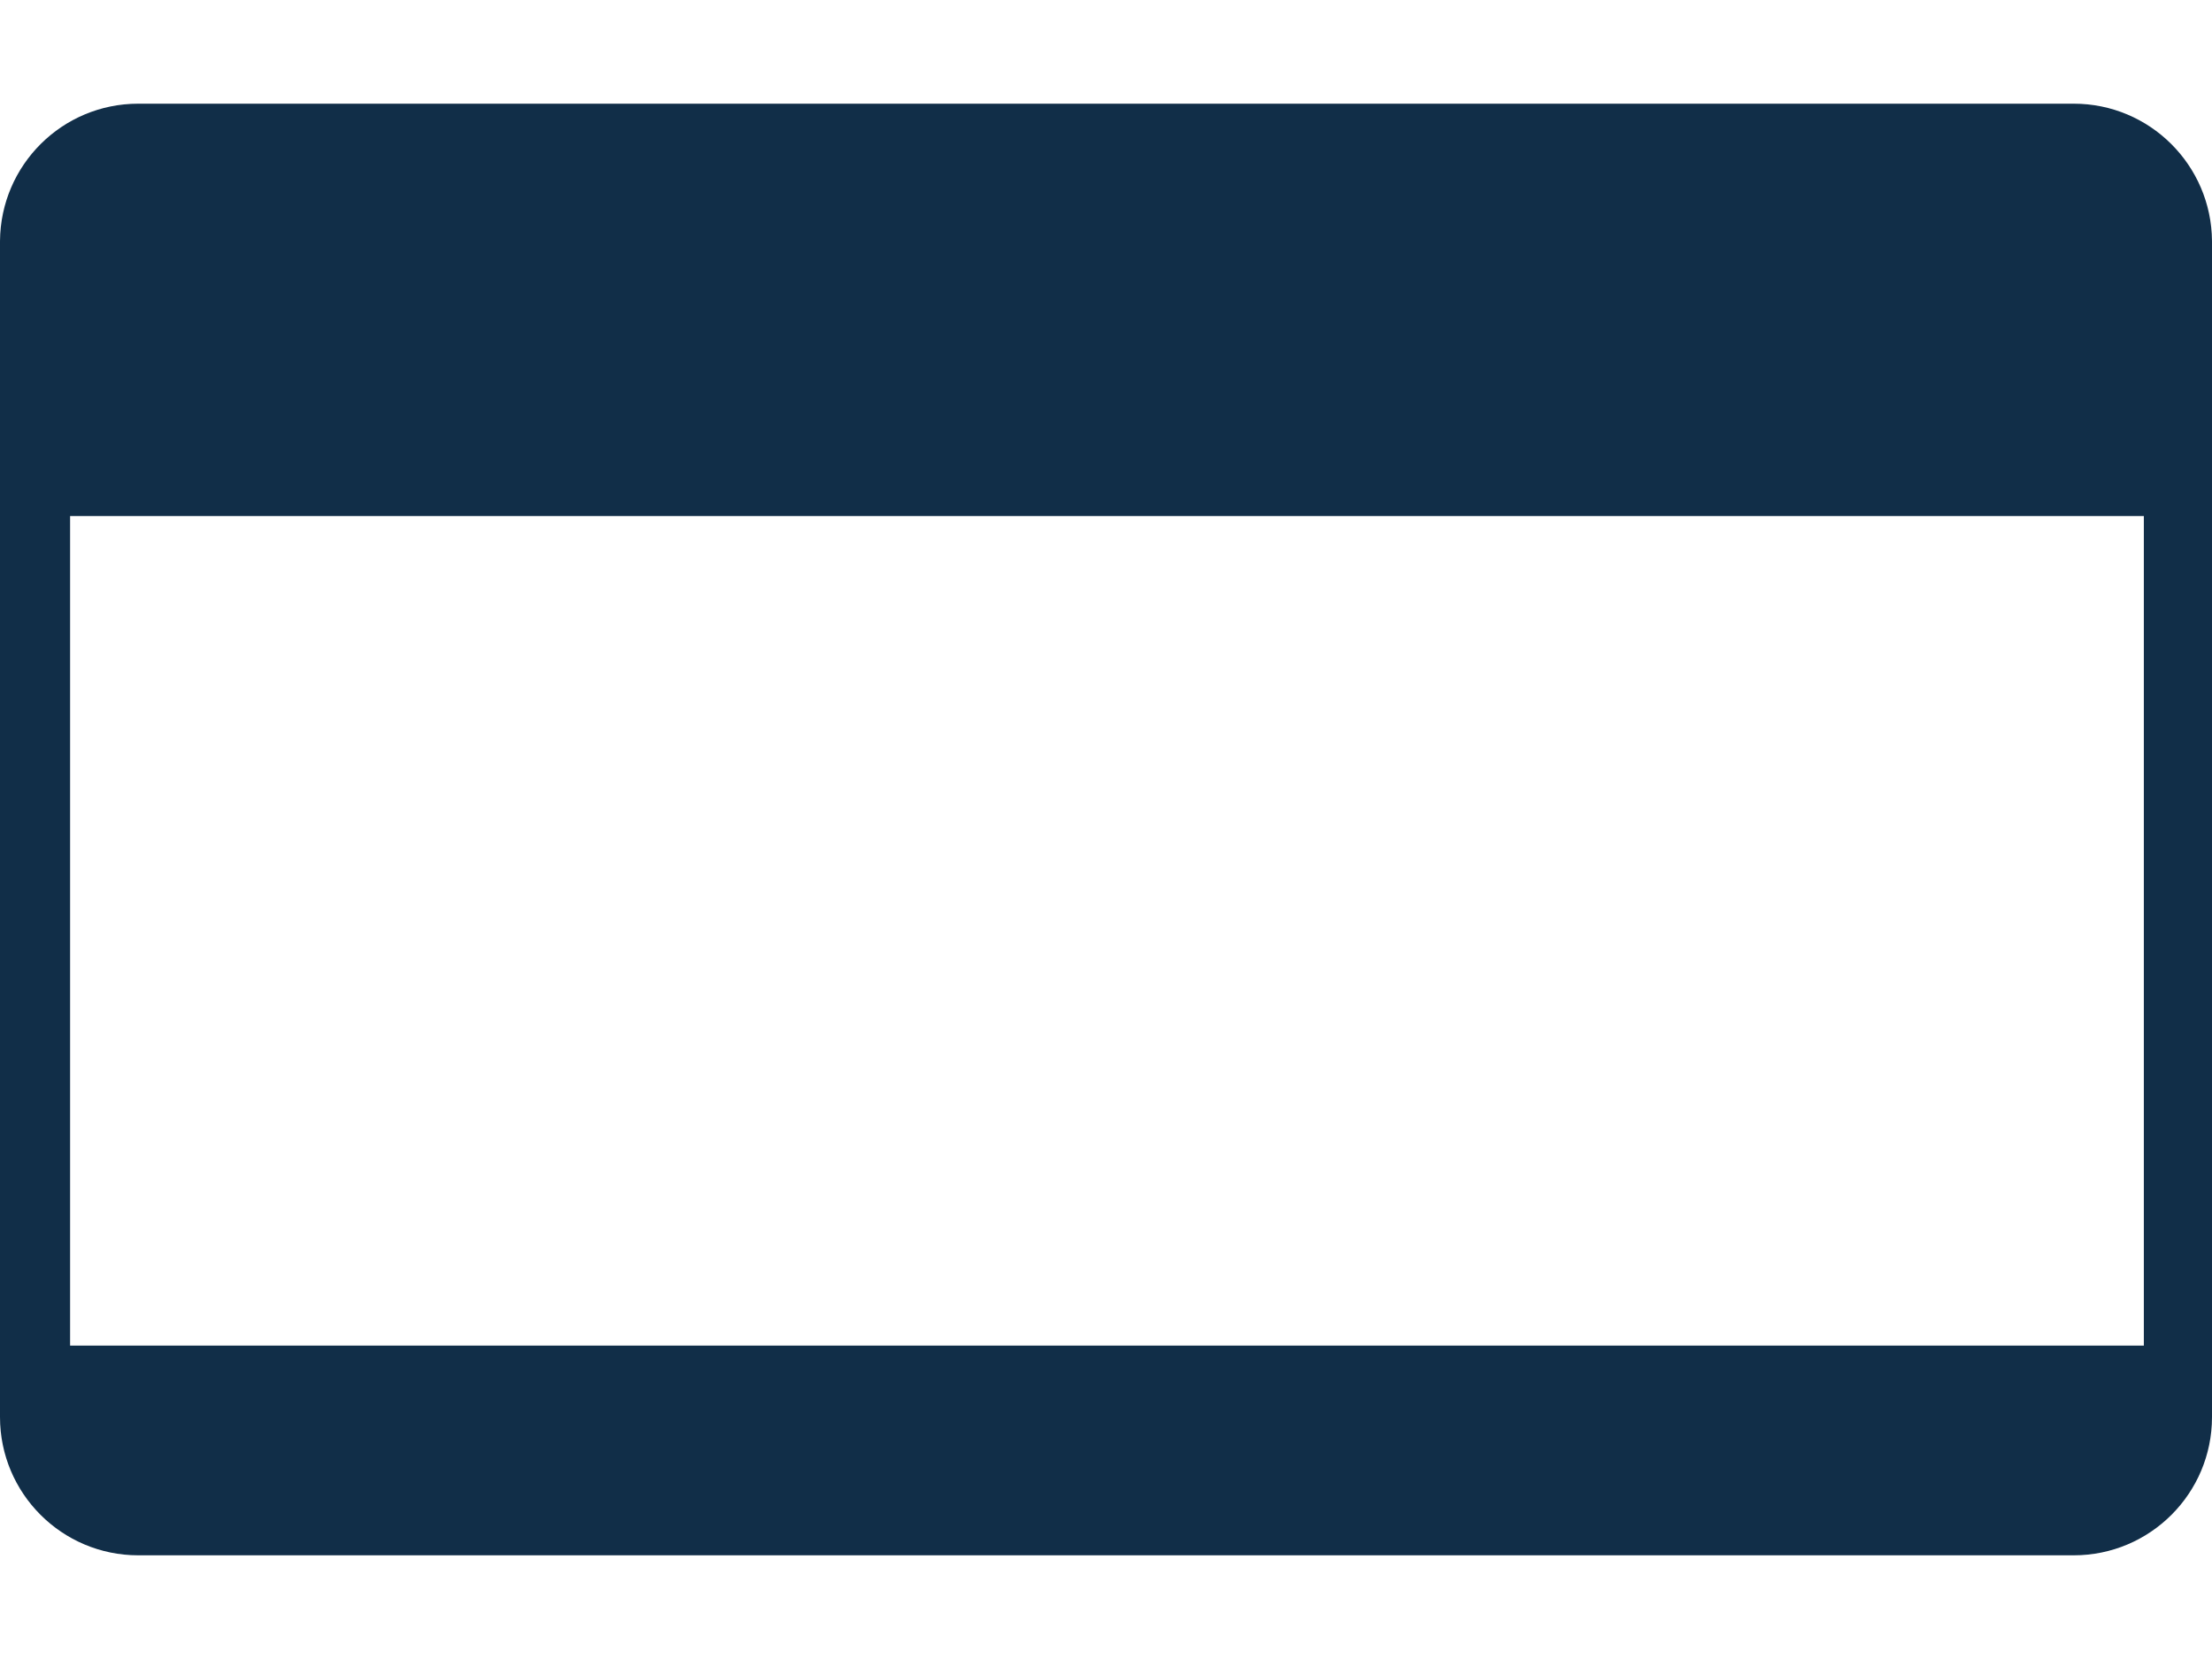 <?xml version="1.0" encoding="UTF-8"?>
<svg width="16px" height="12px" viewBox="0 0 16 12" version="1.1" xmlns="http://www.w3.org/2000/svg" xmlns:xlink="http://www.w3.org/1999/xlink">
    <!-- Generator: Sketch 39 (31667) - http://www.bohemiancoding.com/sketch -->
    <title>logolink_meetup</title>
    <desc>Created with Sketch.</desc>
    <defs></defs>
    <g id="Page-1" stroke="none" stroke-width="1" fill="none" fill-rule="evenodd">
        <g id="Artboard" transform="translate(-657, -61)" fill="#112E48">
            <g id="logolink_meetup" transform="translate(657, 61)">
                <path d="M1,11.25 C0.448,11.25 0,10.802 0,10.25 L0,1.744 C0.004,1.194 0.45,0.75 1,0.75 L15,0.75 C15.55,0.75 15.996,1.195 16,1.744 L16,10.25 C16,10.802 15.552,11.25 15,11.25 L1,11.25 L1,11.25 Z M15.507,3.733 L0.507,3.733 L0.507,9.733 L15.507,9.733 L15.507,3.733 L15.507,3.733 Z" id="Shape"></path>
            </g>
        </g>
    </g>
</svg>